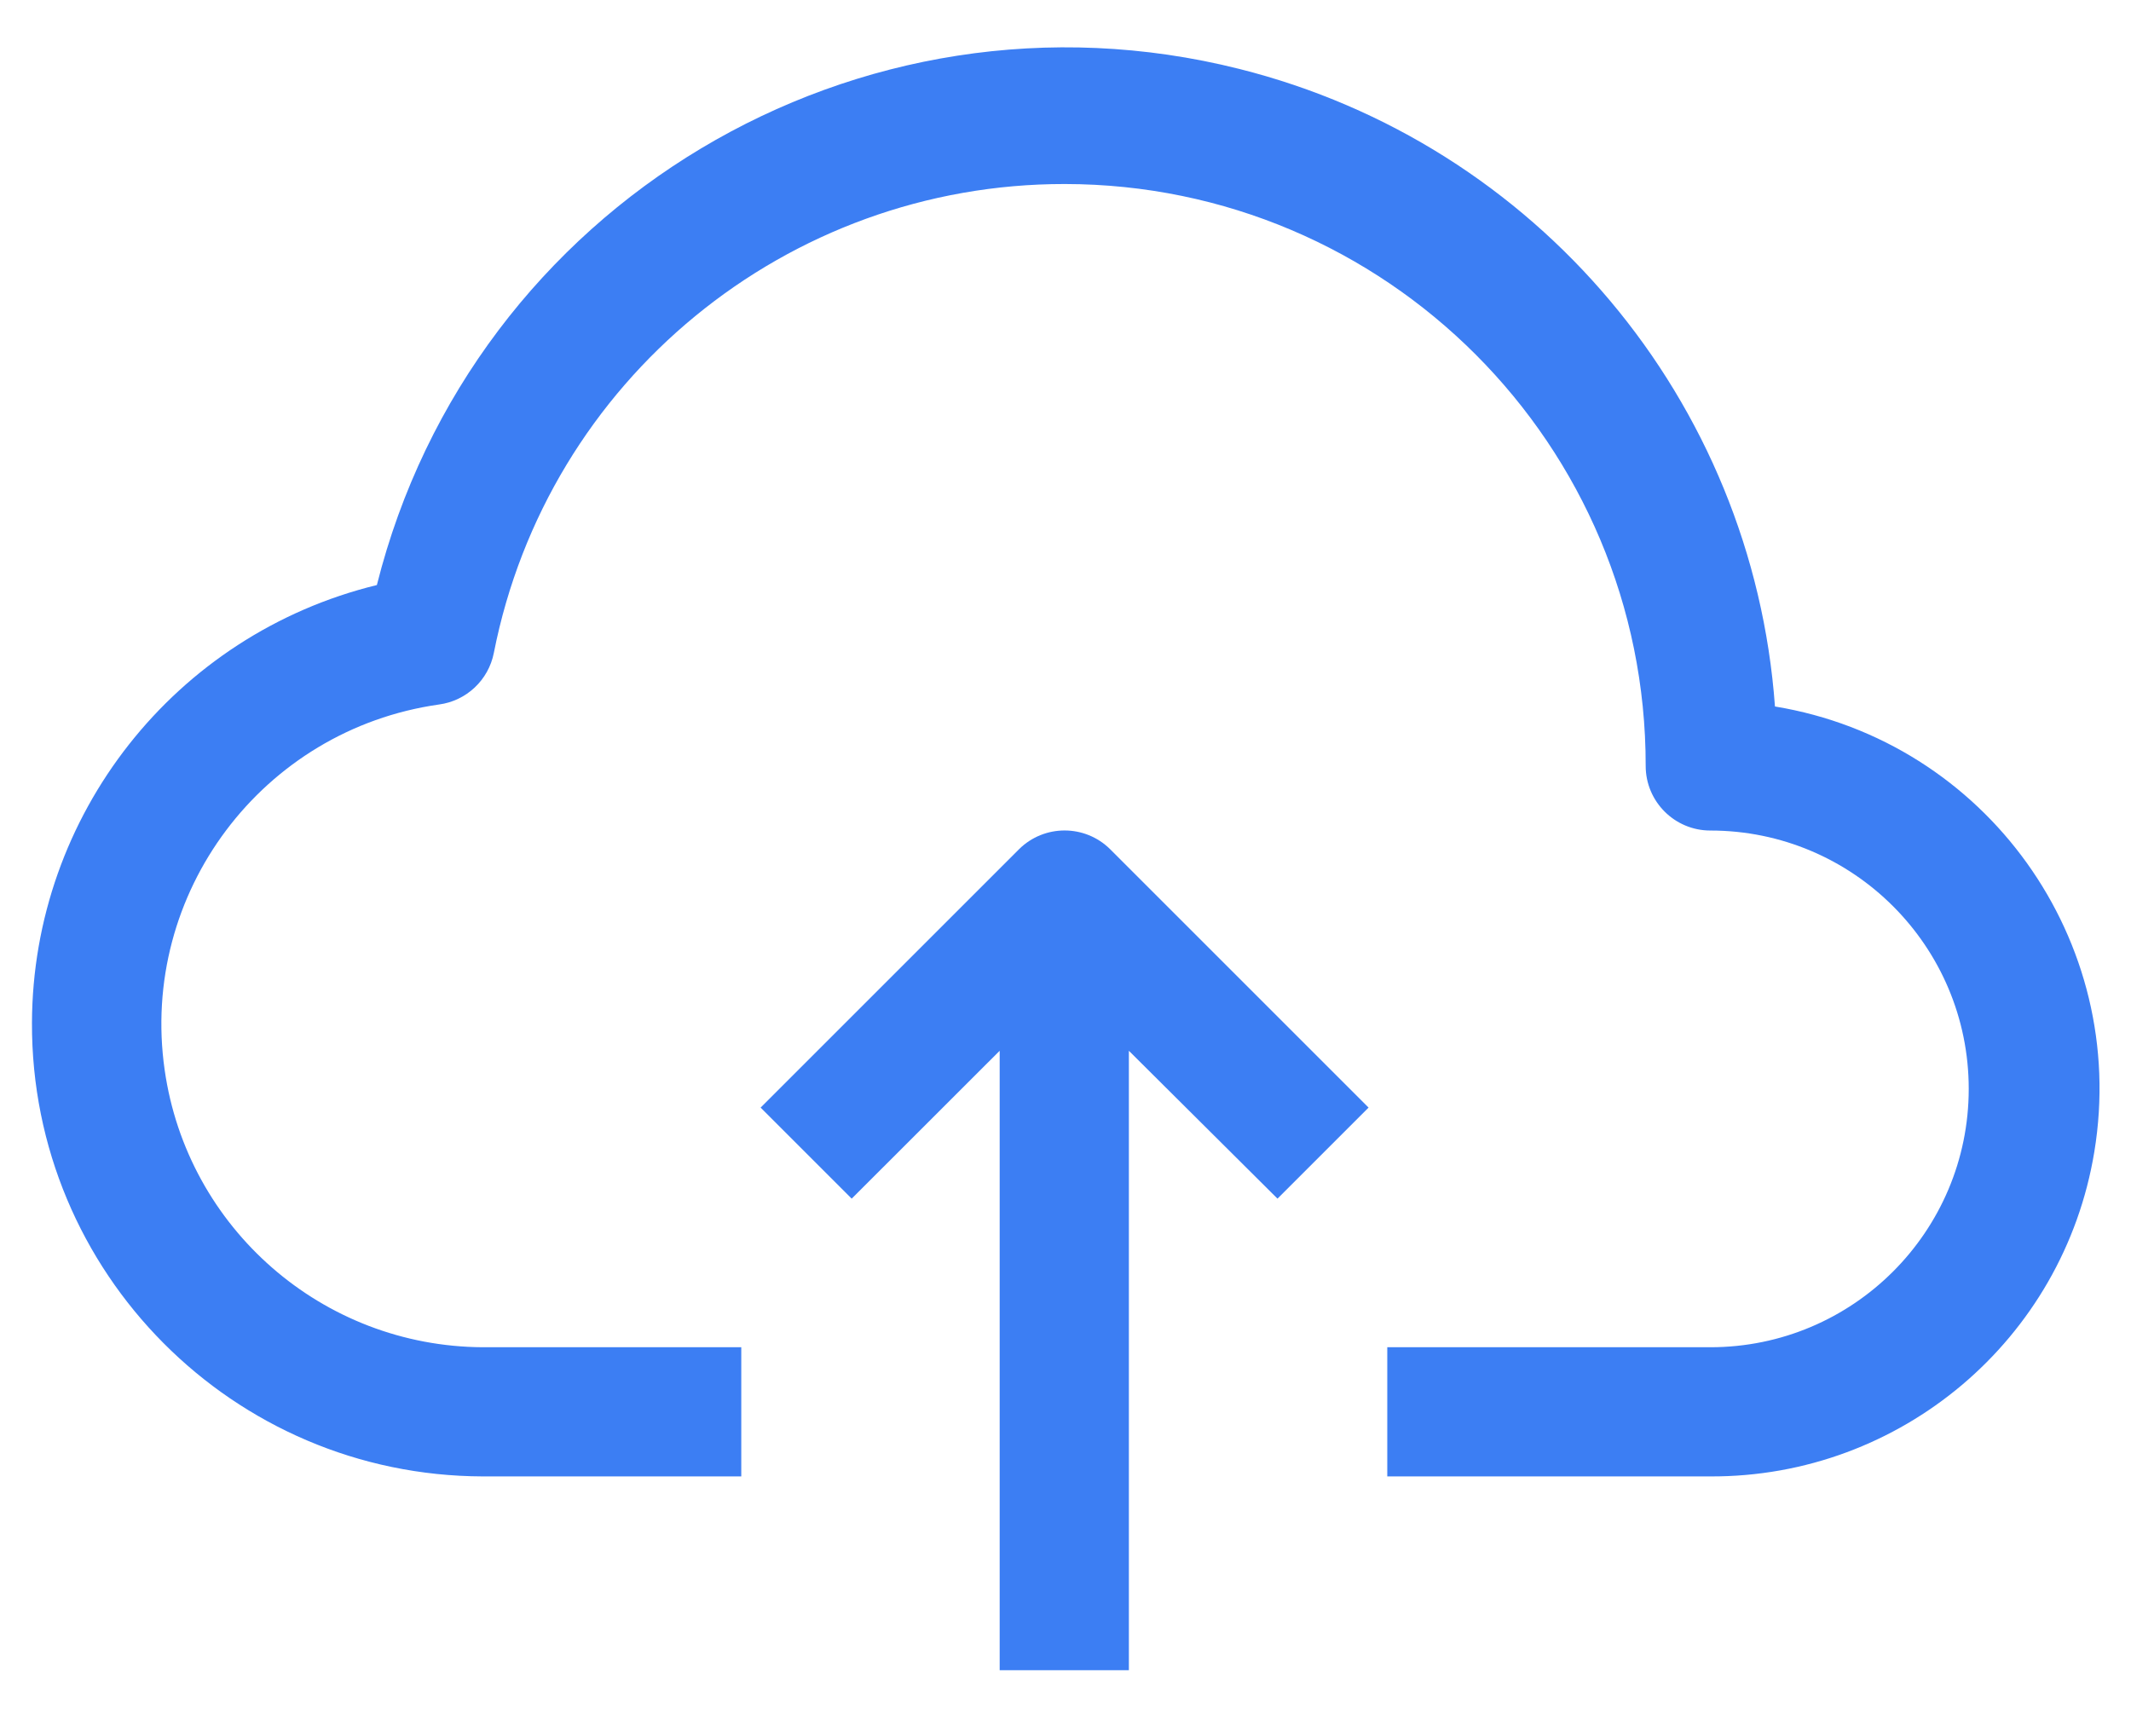 <svg width="27" height="22" viewBox="0 0 27 22" fill="none" xmlns="http://www.w3.org/2000/svg">
<path d="M4.775 7.414C5.986 2.591 10.877 -0.338 15.7 0.873C19.47 1.819 22.207 5.077 22.489 8.953C25.165 9.394 26.977 11.922 26.535 14.598C26.143 16.977 24.081 18.72 21.67 18.71H17.577V17.073H21.67C23.478 17.073 24.944 15.607 24.944 13.799C24.944 11.991 23.478 10.525 21.67 10.525C21.218 10.525 20.851 10.158 20.851 9.706C20.855 5.637 17.561 2.336 13.492 2.332C9.97 2.328 6.938 4.818 6.257 8.274C6.189 8.619 5.909 8.882 5.561 8.928C3.323 9.247 1.767 11.32 2.086 13.557C2.372 15.567 4.088 17.063 6.117 17.073H9.392V18.71H6.117C2.953 18.701 0.395 16.128 0.405 12.963C0.413 10.329 2.216 8.039 4.775 7.414Z" fill="#3C7EF3"/>
<path d="M14.066 10.762L17.34 14.036L16.186 15.19L14.303 13.316V21.166H12.666V13.316L10.791 15.19L9.637 14.036L12.911 10.762C13.231 10.445 13.746 10.445 14.066 10.762Z" fill="#3C7EF3"/>
</svg>
